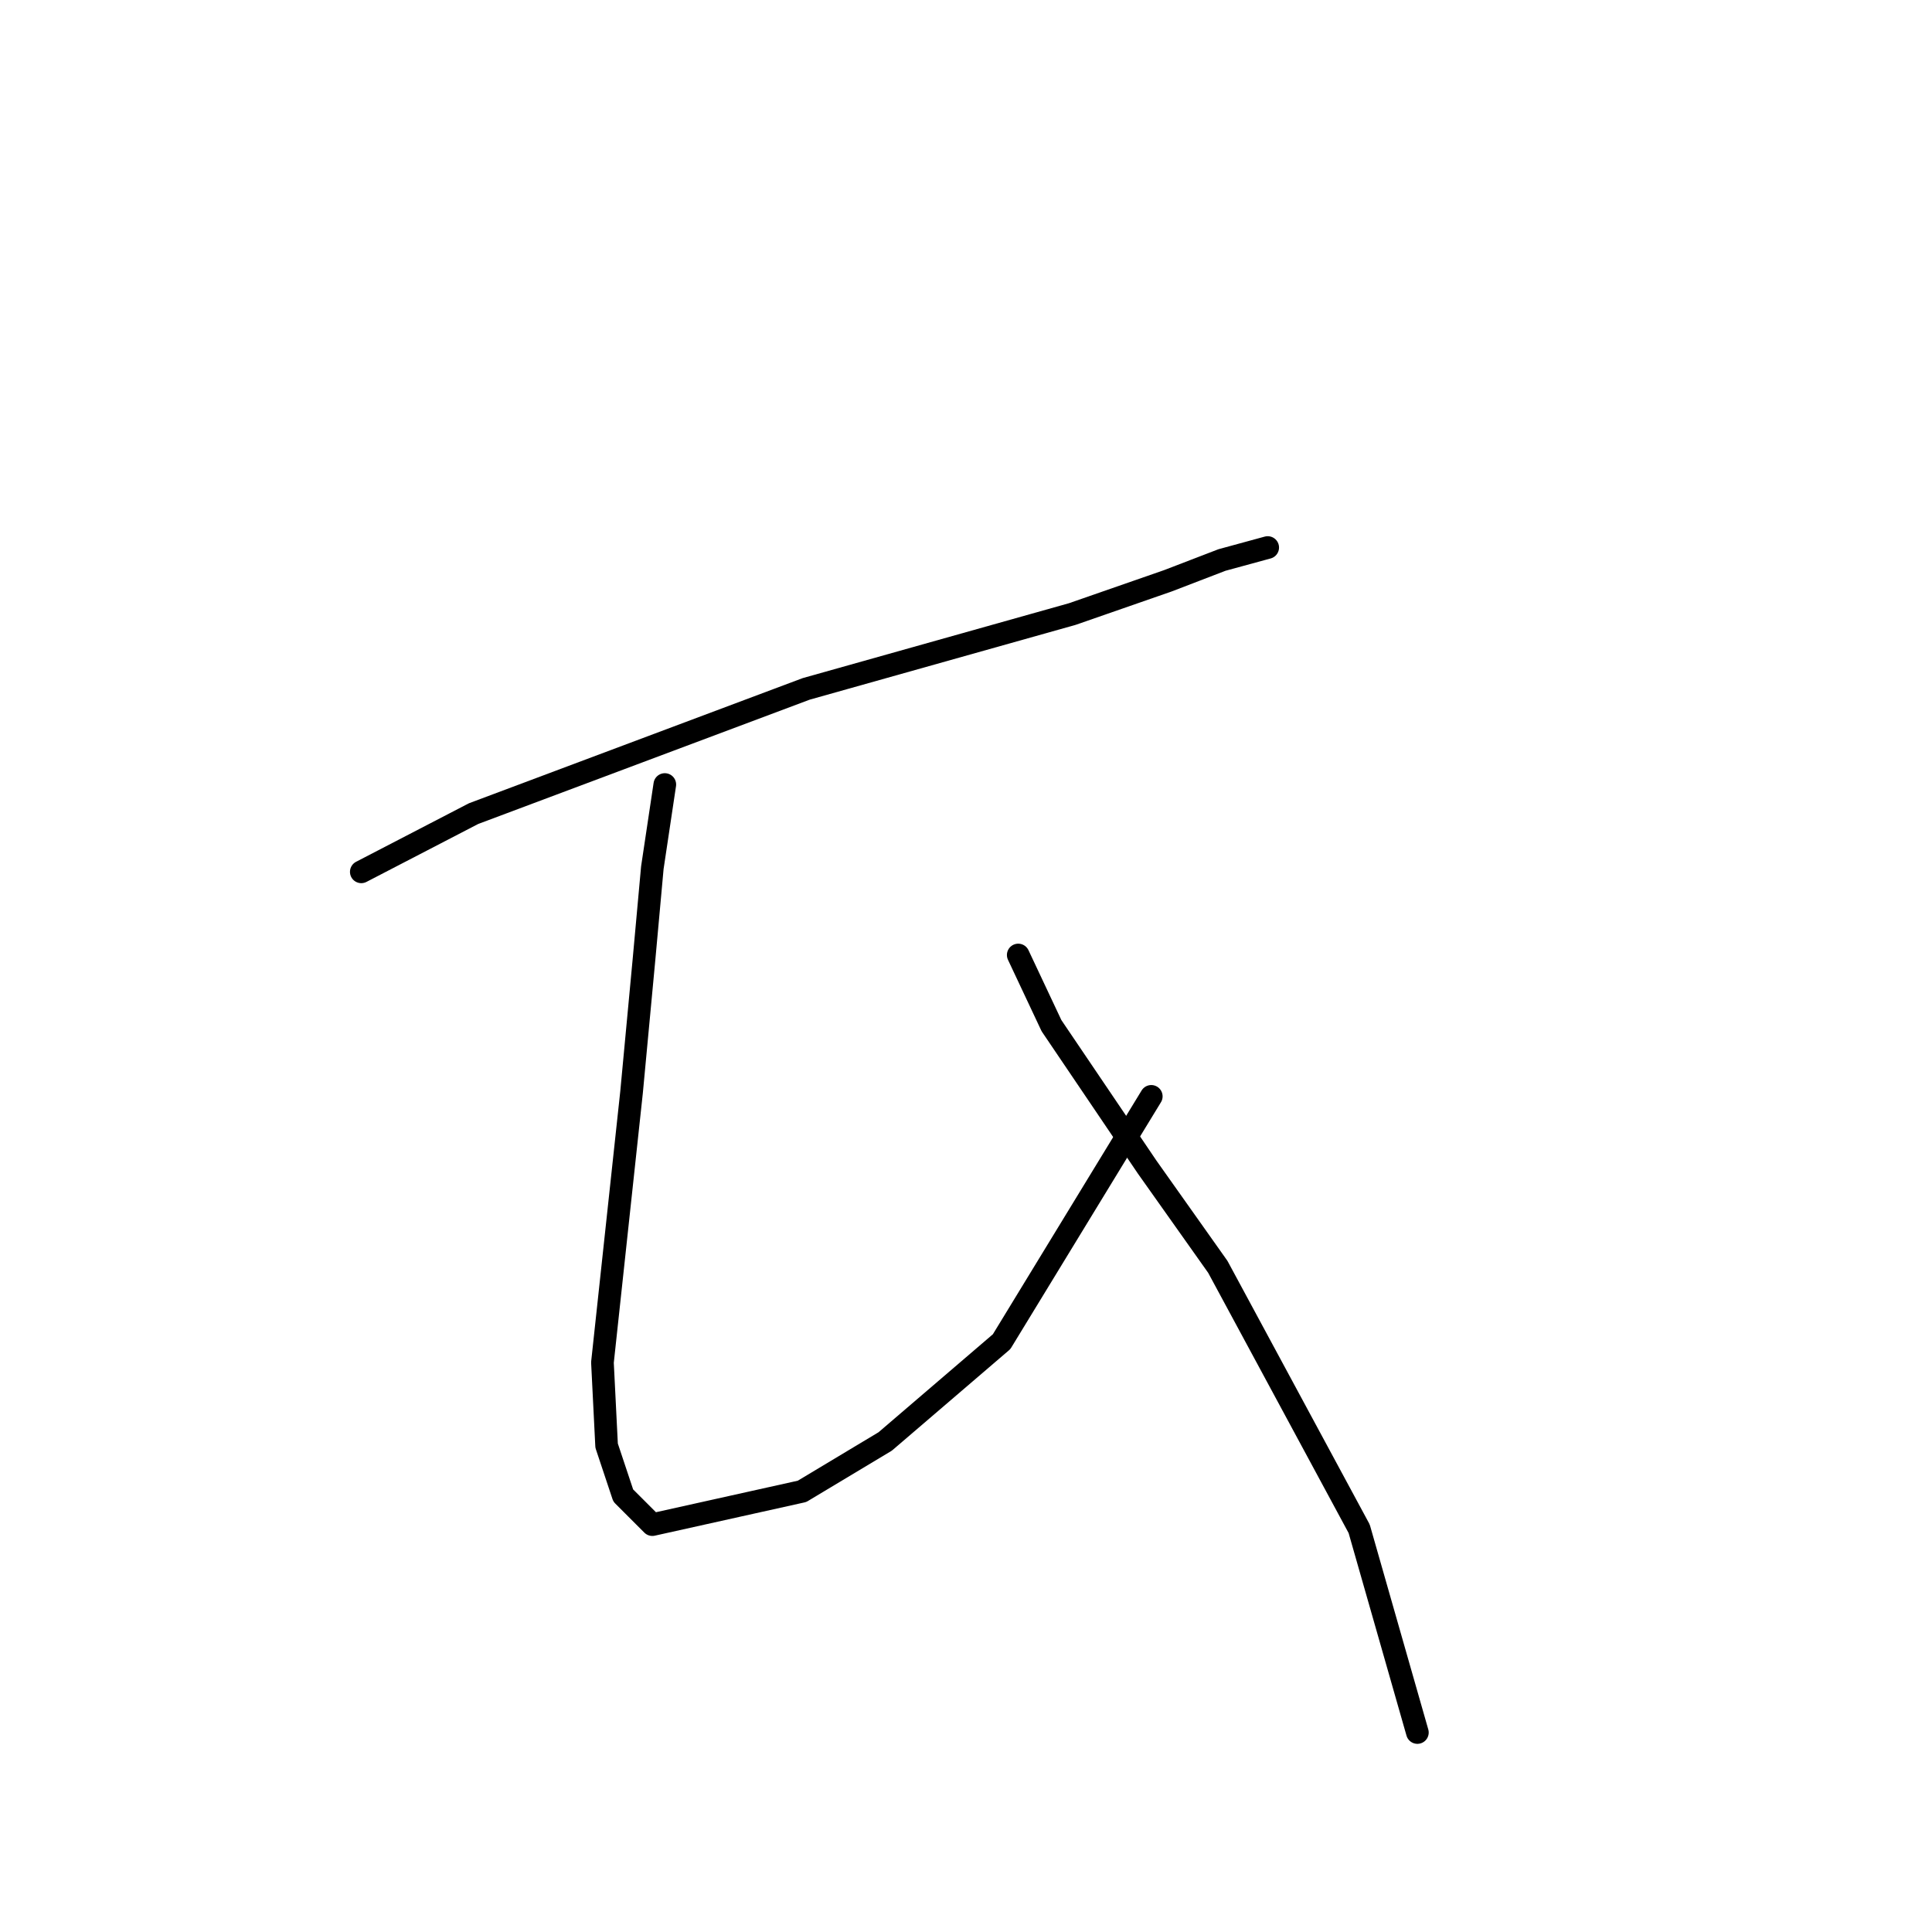 <?xml version="1.0" standalone="no"?>
    <svg width="256" height="256" xmlns="http://www.w3.org/2000/svg" version="1.1">
    <polyline stroke="black" stroke-width="3" stroke-linecap="round" fill="transparent" stroke-linejoin="round" points="47.873 115.523 62.748 107.81 106.823 91.282 142.083 81.365 154.755 76.957 161.917 74.203 167.978 72.55 167.978 72.55 " />
        <polyline stroke="black" stroke-width="3" stroke-linecap="round" fill="transparent" stroke-linejoin="round" points="88.091 103.953 86.439 114.972 85.337 127.093 83.684 144.723 79.827 180.534 80.378 191.553 82.582 198.164 86.439 202.021 106.272 197.613 117.291 191.002 132.718 177.779 152.551 145.274 152.551 145.274 " />
        <polyline stroke="black" stroke-width="3" stroke-linecap="round" fill="transparent" stroke-linejoin="round" points="134.921 126.542 139.329 135.908 152 154.64 161.366 167.862 180.098 202.572 187.811 229.568 187.811 229.568 " />
        </svg>